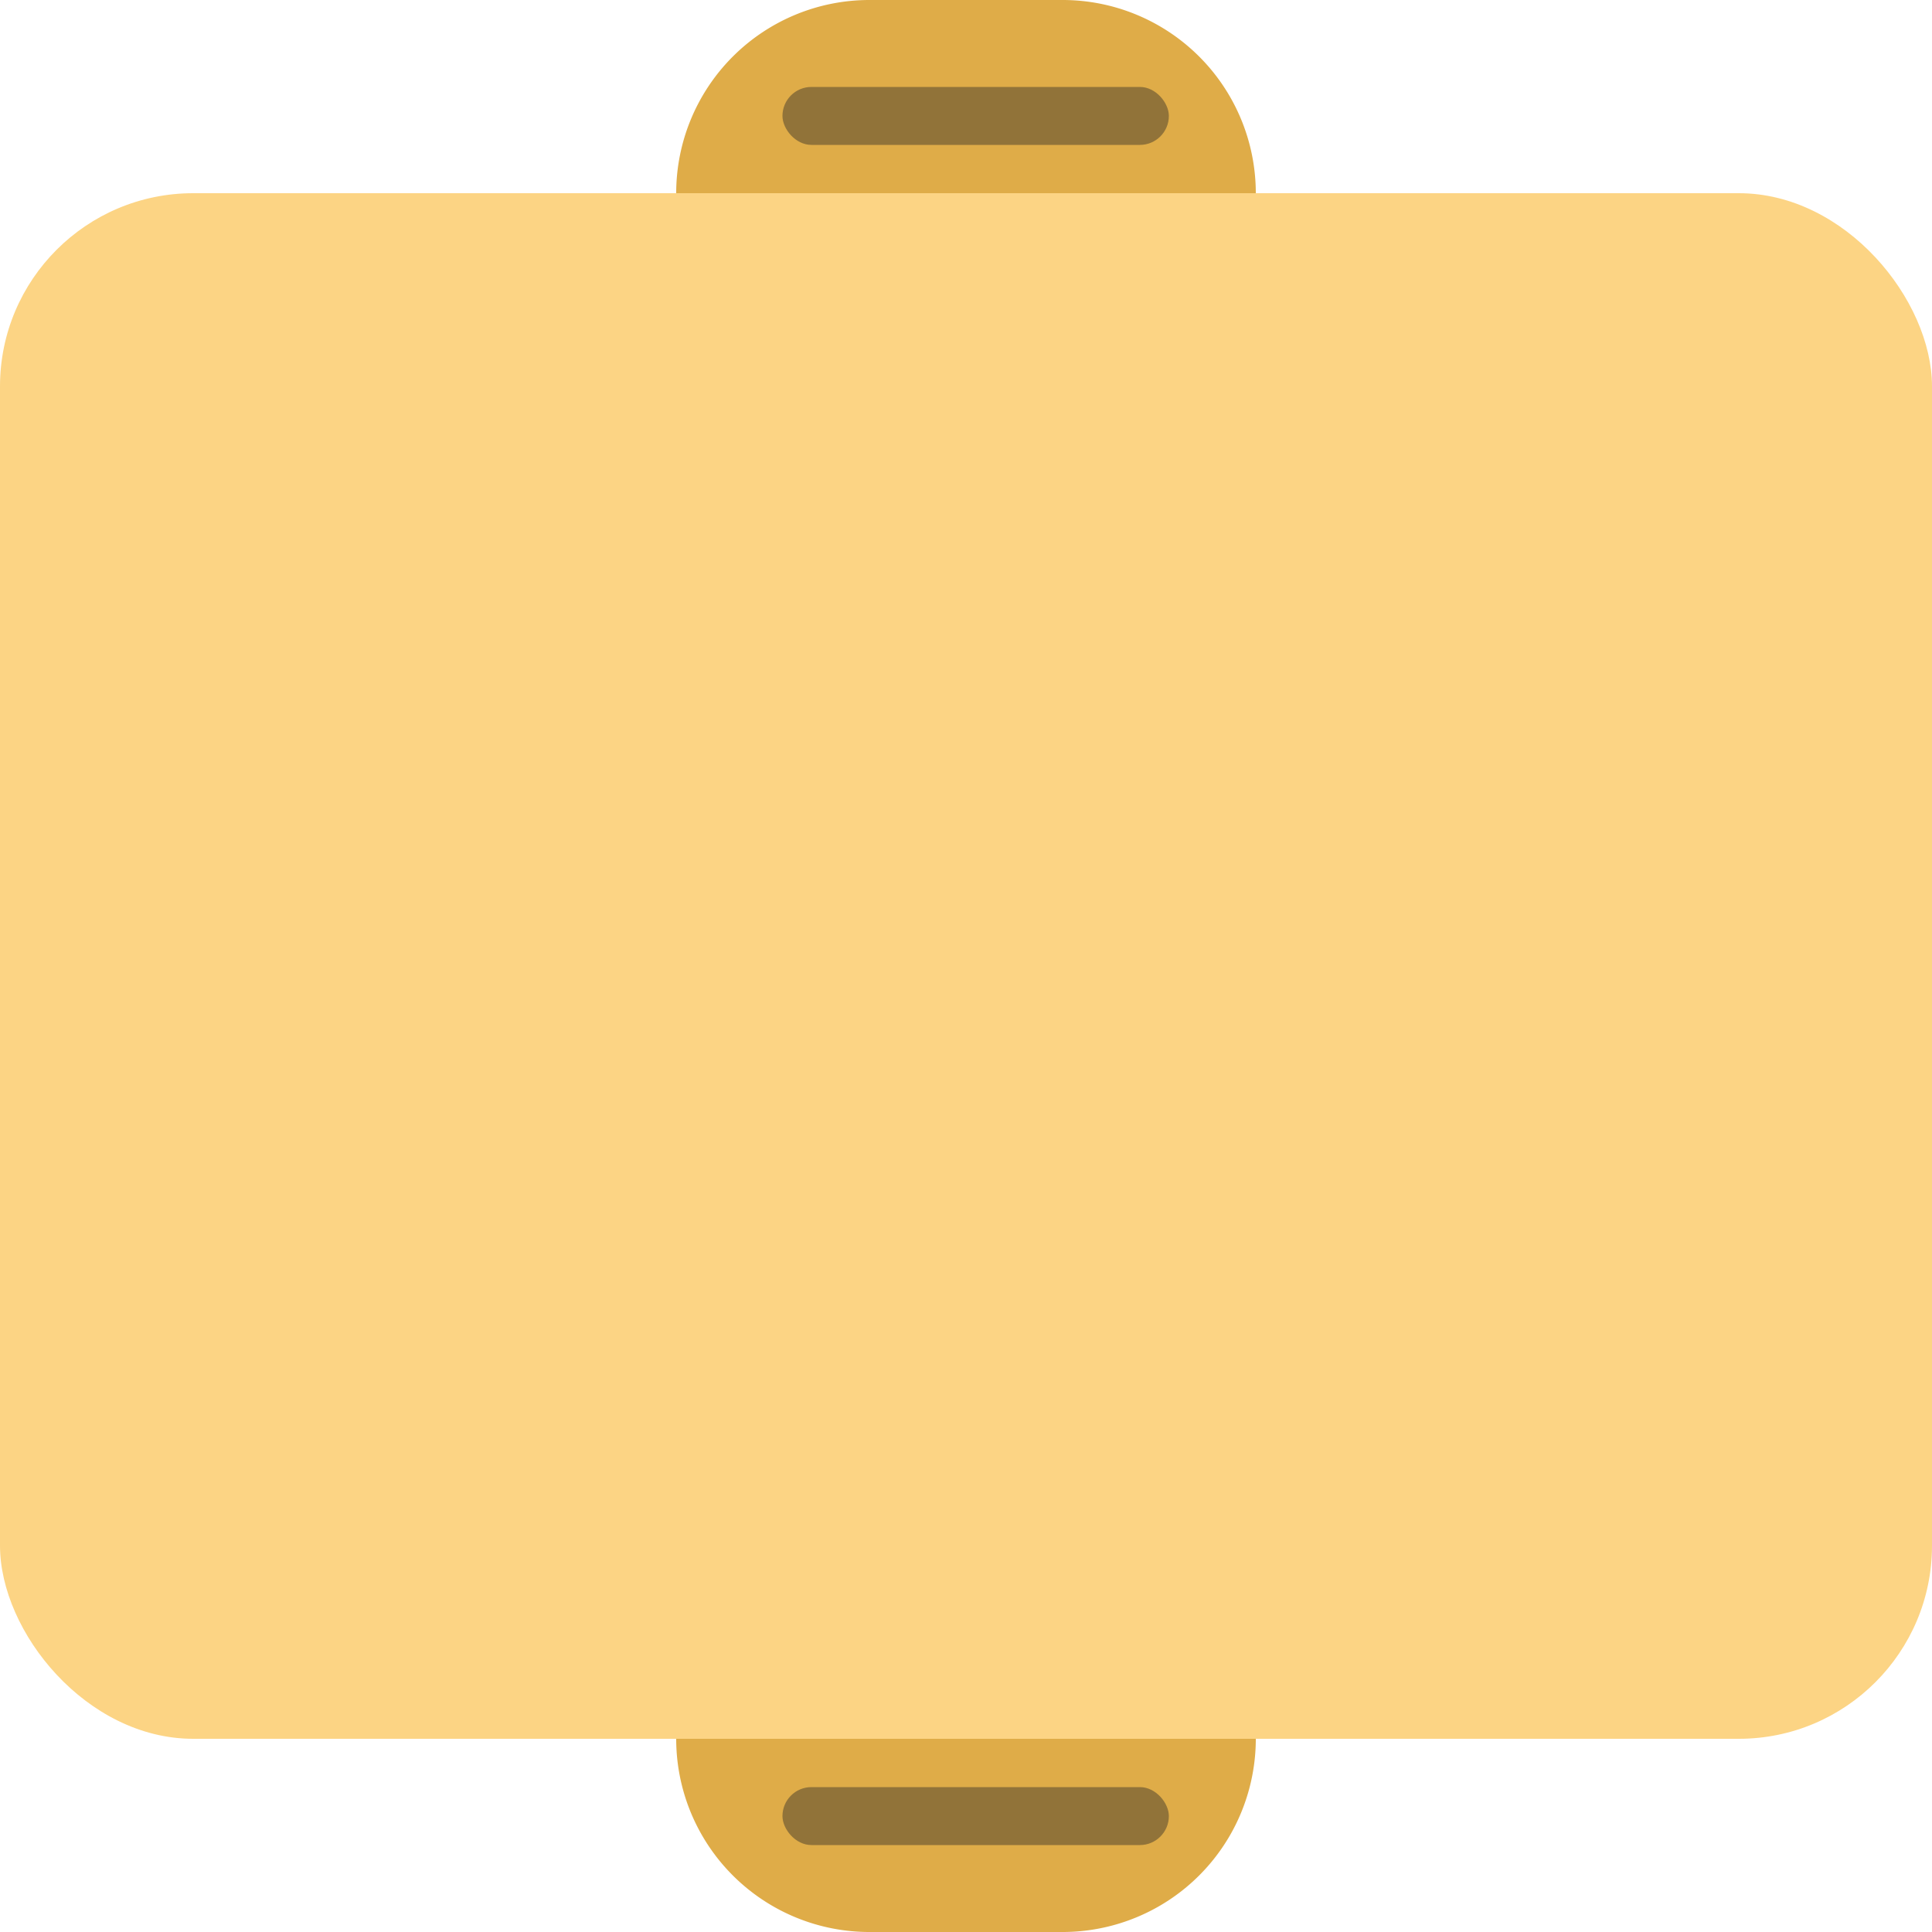 <svg id="rectangle_yellow_2" xmlns="http://www.w3.org/2000/svg" width="100" height="100" viewBox="0 0 100 100">
  <rect id="Rectangle_1" data-name="Rectangle 1" width="100" height="80" rx="10" transform="translate(0 10)" fill="#fcd484"/>
  <path id="Rectangle_5" data-name="Rectangle 5" d="M0,0H0A10,10,0,0,1,10,10V20A10,10,0,0,1,0,30H0a0,0,0,0,1,0,0V0A0,0,0,0,1,0,0Z" transform="translate(65 90) rotate(90)" fill="#dfac48"/>
  <path id="Rectangle_4" data-name="Rectangle 4" d="M10,0h0a0,0,0,0,1,0,0V30a0,0,0,0,1,0,0h0A10,10,0,0,1,0,20V10A10,10,0,0,1,10,0Z" transform="translate(65) rotate(90)" fill="#dfac48"/>
  <rect id="Rectangle_2112" data-name="Rectangle 2112" width="20" height="3" rx="1.5" transform="translate(40.5 4.5)" fill="#917339"/>
  <rect id="Rectangle_2113" data-name="Rectangle 2113" width="20" height="3" rx="1.5" transform="translate(40.5 92.5)" fill="#917339"/>
</svg>
